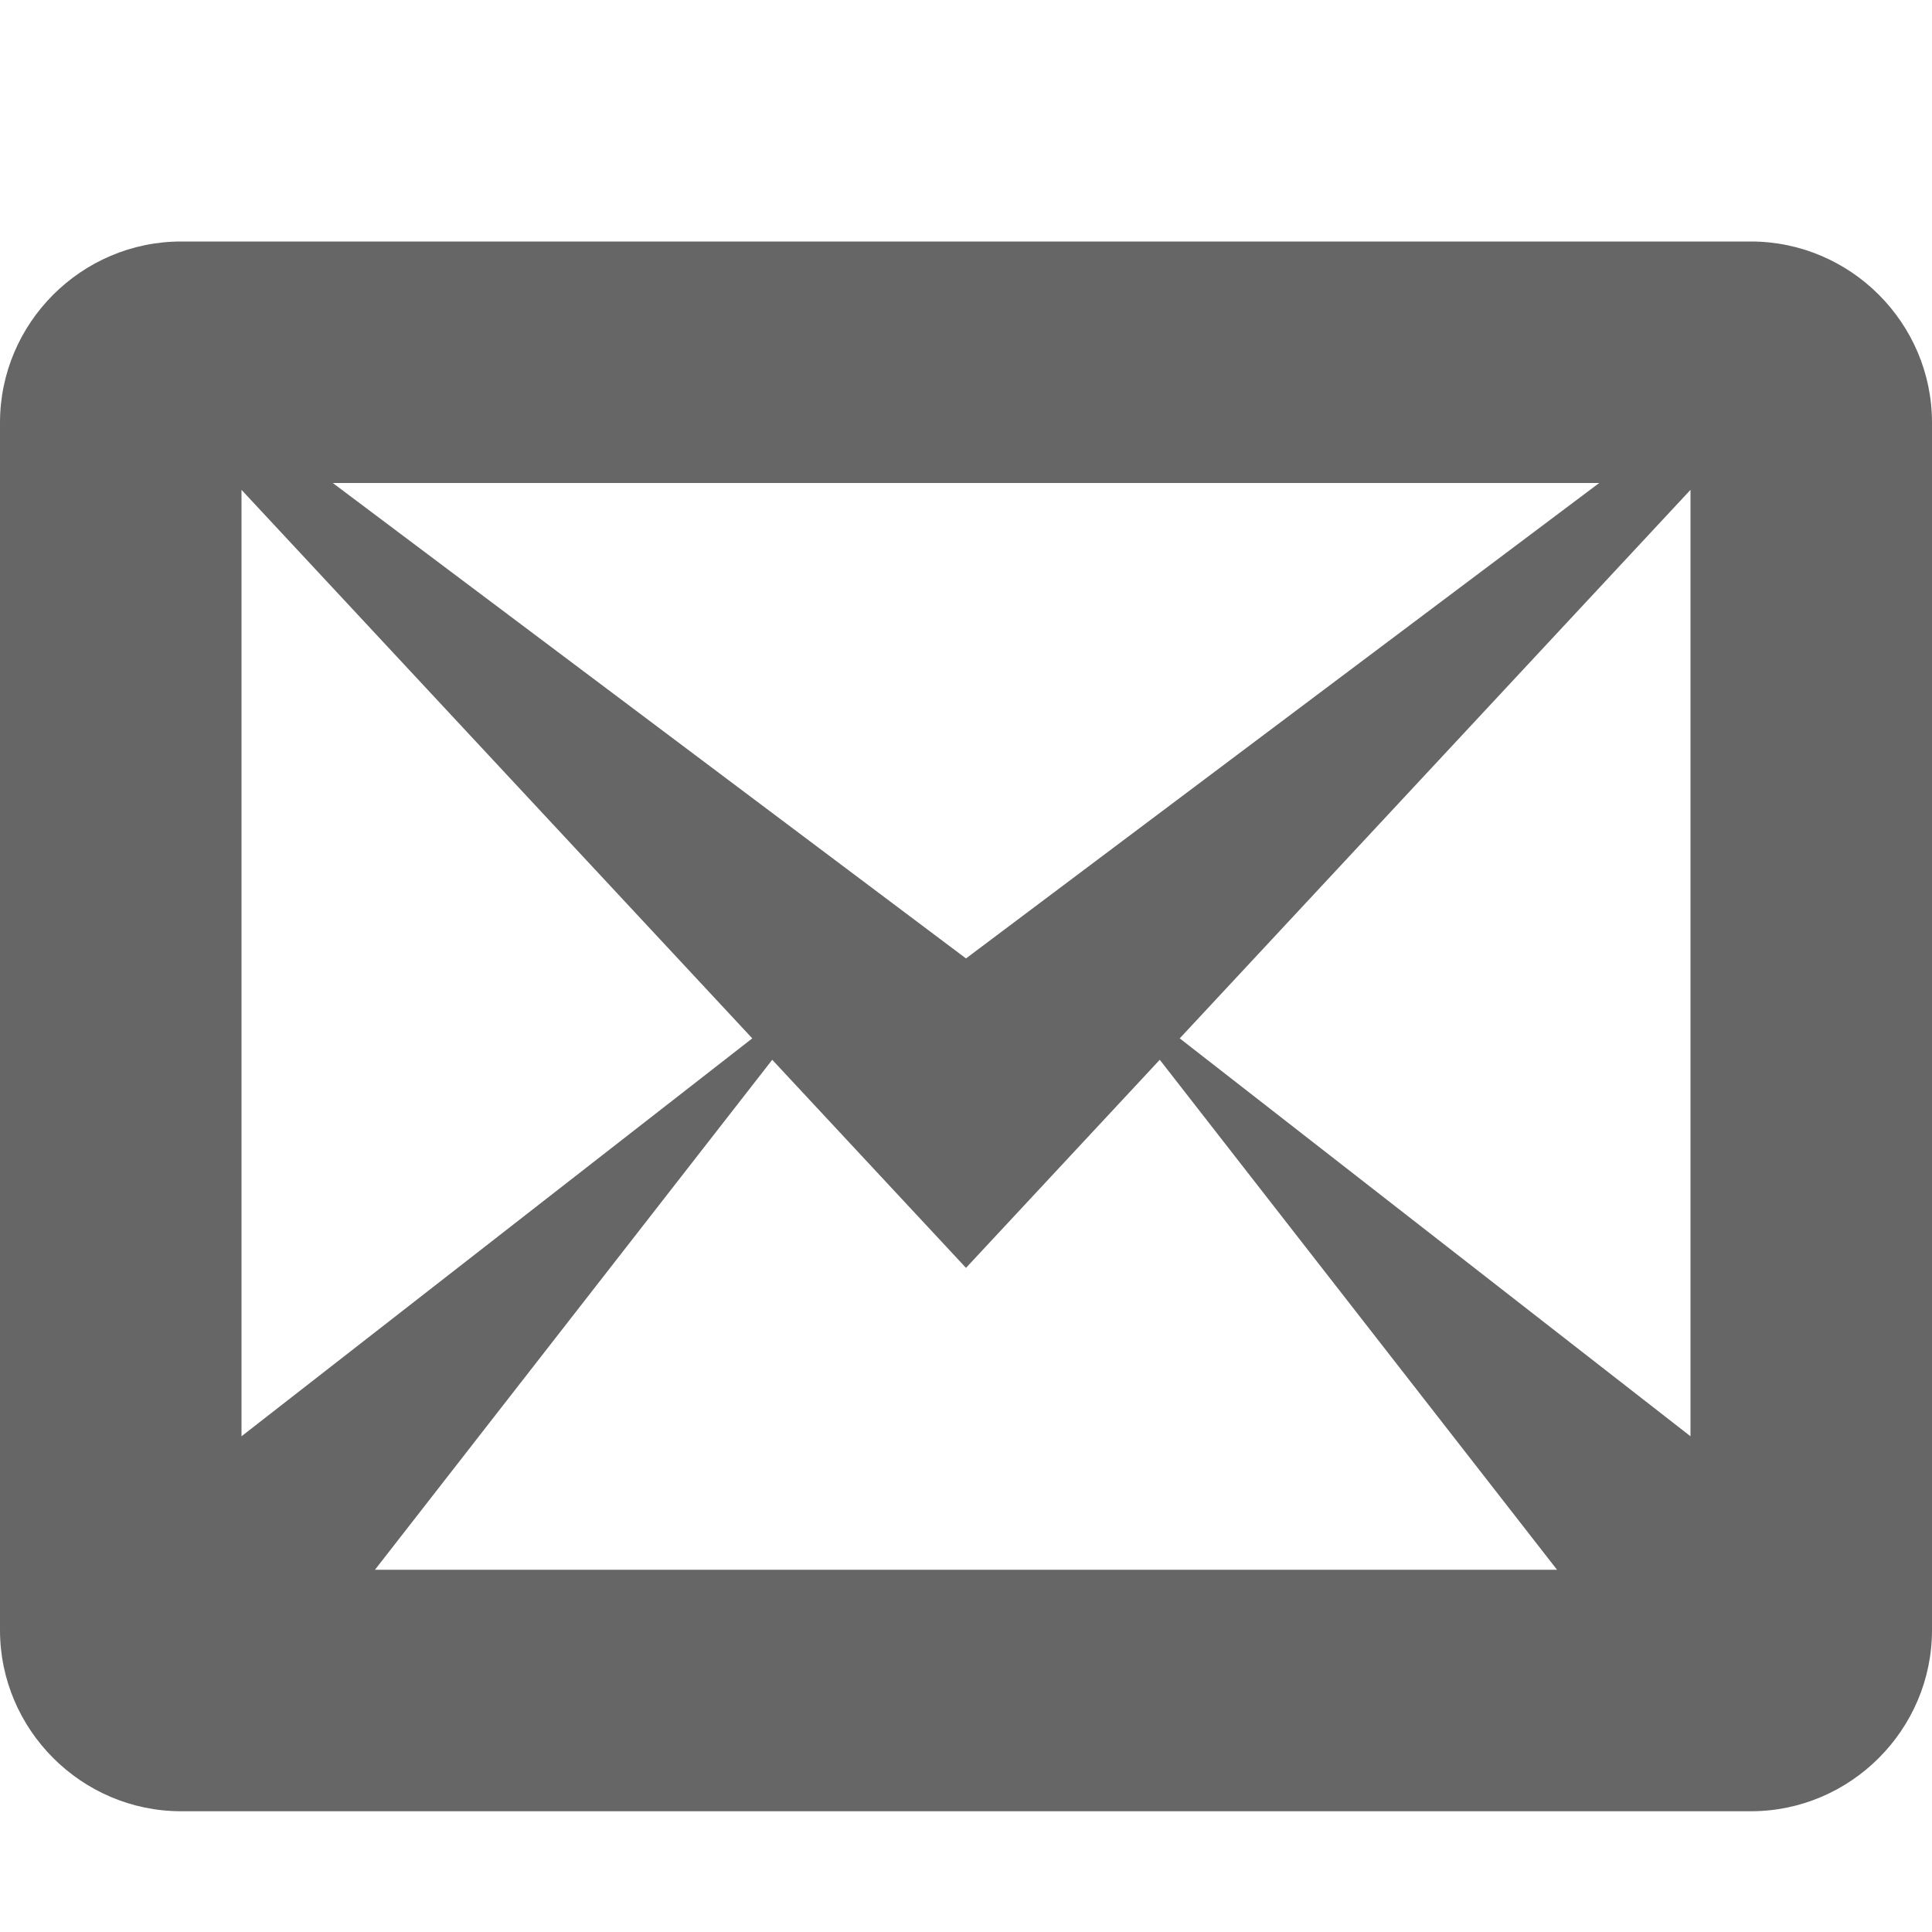 <?xml version="1.0" encoding="utf-8"?> <!-- Generator: IcoMoon.io --> <!DOCTYPE svg PUBLIC "-//W3C//DTD SVG 1.1//EN" "http://www.w3.org/Graphics/SVG/1.1/DTD/svg11.dtd"> <svg width="24" height="24" viewBox="0 0 24 24" xmlns="http://www.w3.org/2000/svg" xmlns:xlink="http://www.w3.org/1999/xlink" fill="#666666"><g><path d="M 21.75,3L 2.25,3 C 1.013,3,0,4.012,0,5.25l0,15 c0,1.237, 1.013,2.25, 2.25,2.25l 19.5,0 c 1.237,0, 2.25-1.013, 2.25-2.25L 24,5.25 C 24,4.012, 22.987,3, 21.75,3z M 9.345,12.899L 3,17.842L 3,6.085 L 9.345,12.899z M 4.134,6L 19.866,6 L 12,11.906L 4.134,6z M 9.593,13.165L 12,15.75l 2.407-2.585 L 19.342,19.5L 4.658,19.5 L 9.593,13.165z M 14.655,12.899L 21,6.085l0,11.757 L 14.655,12.899z"></path></g></svg>